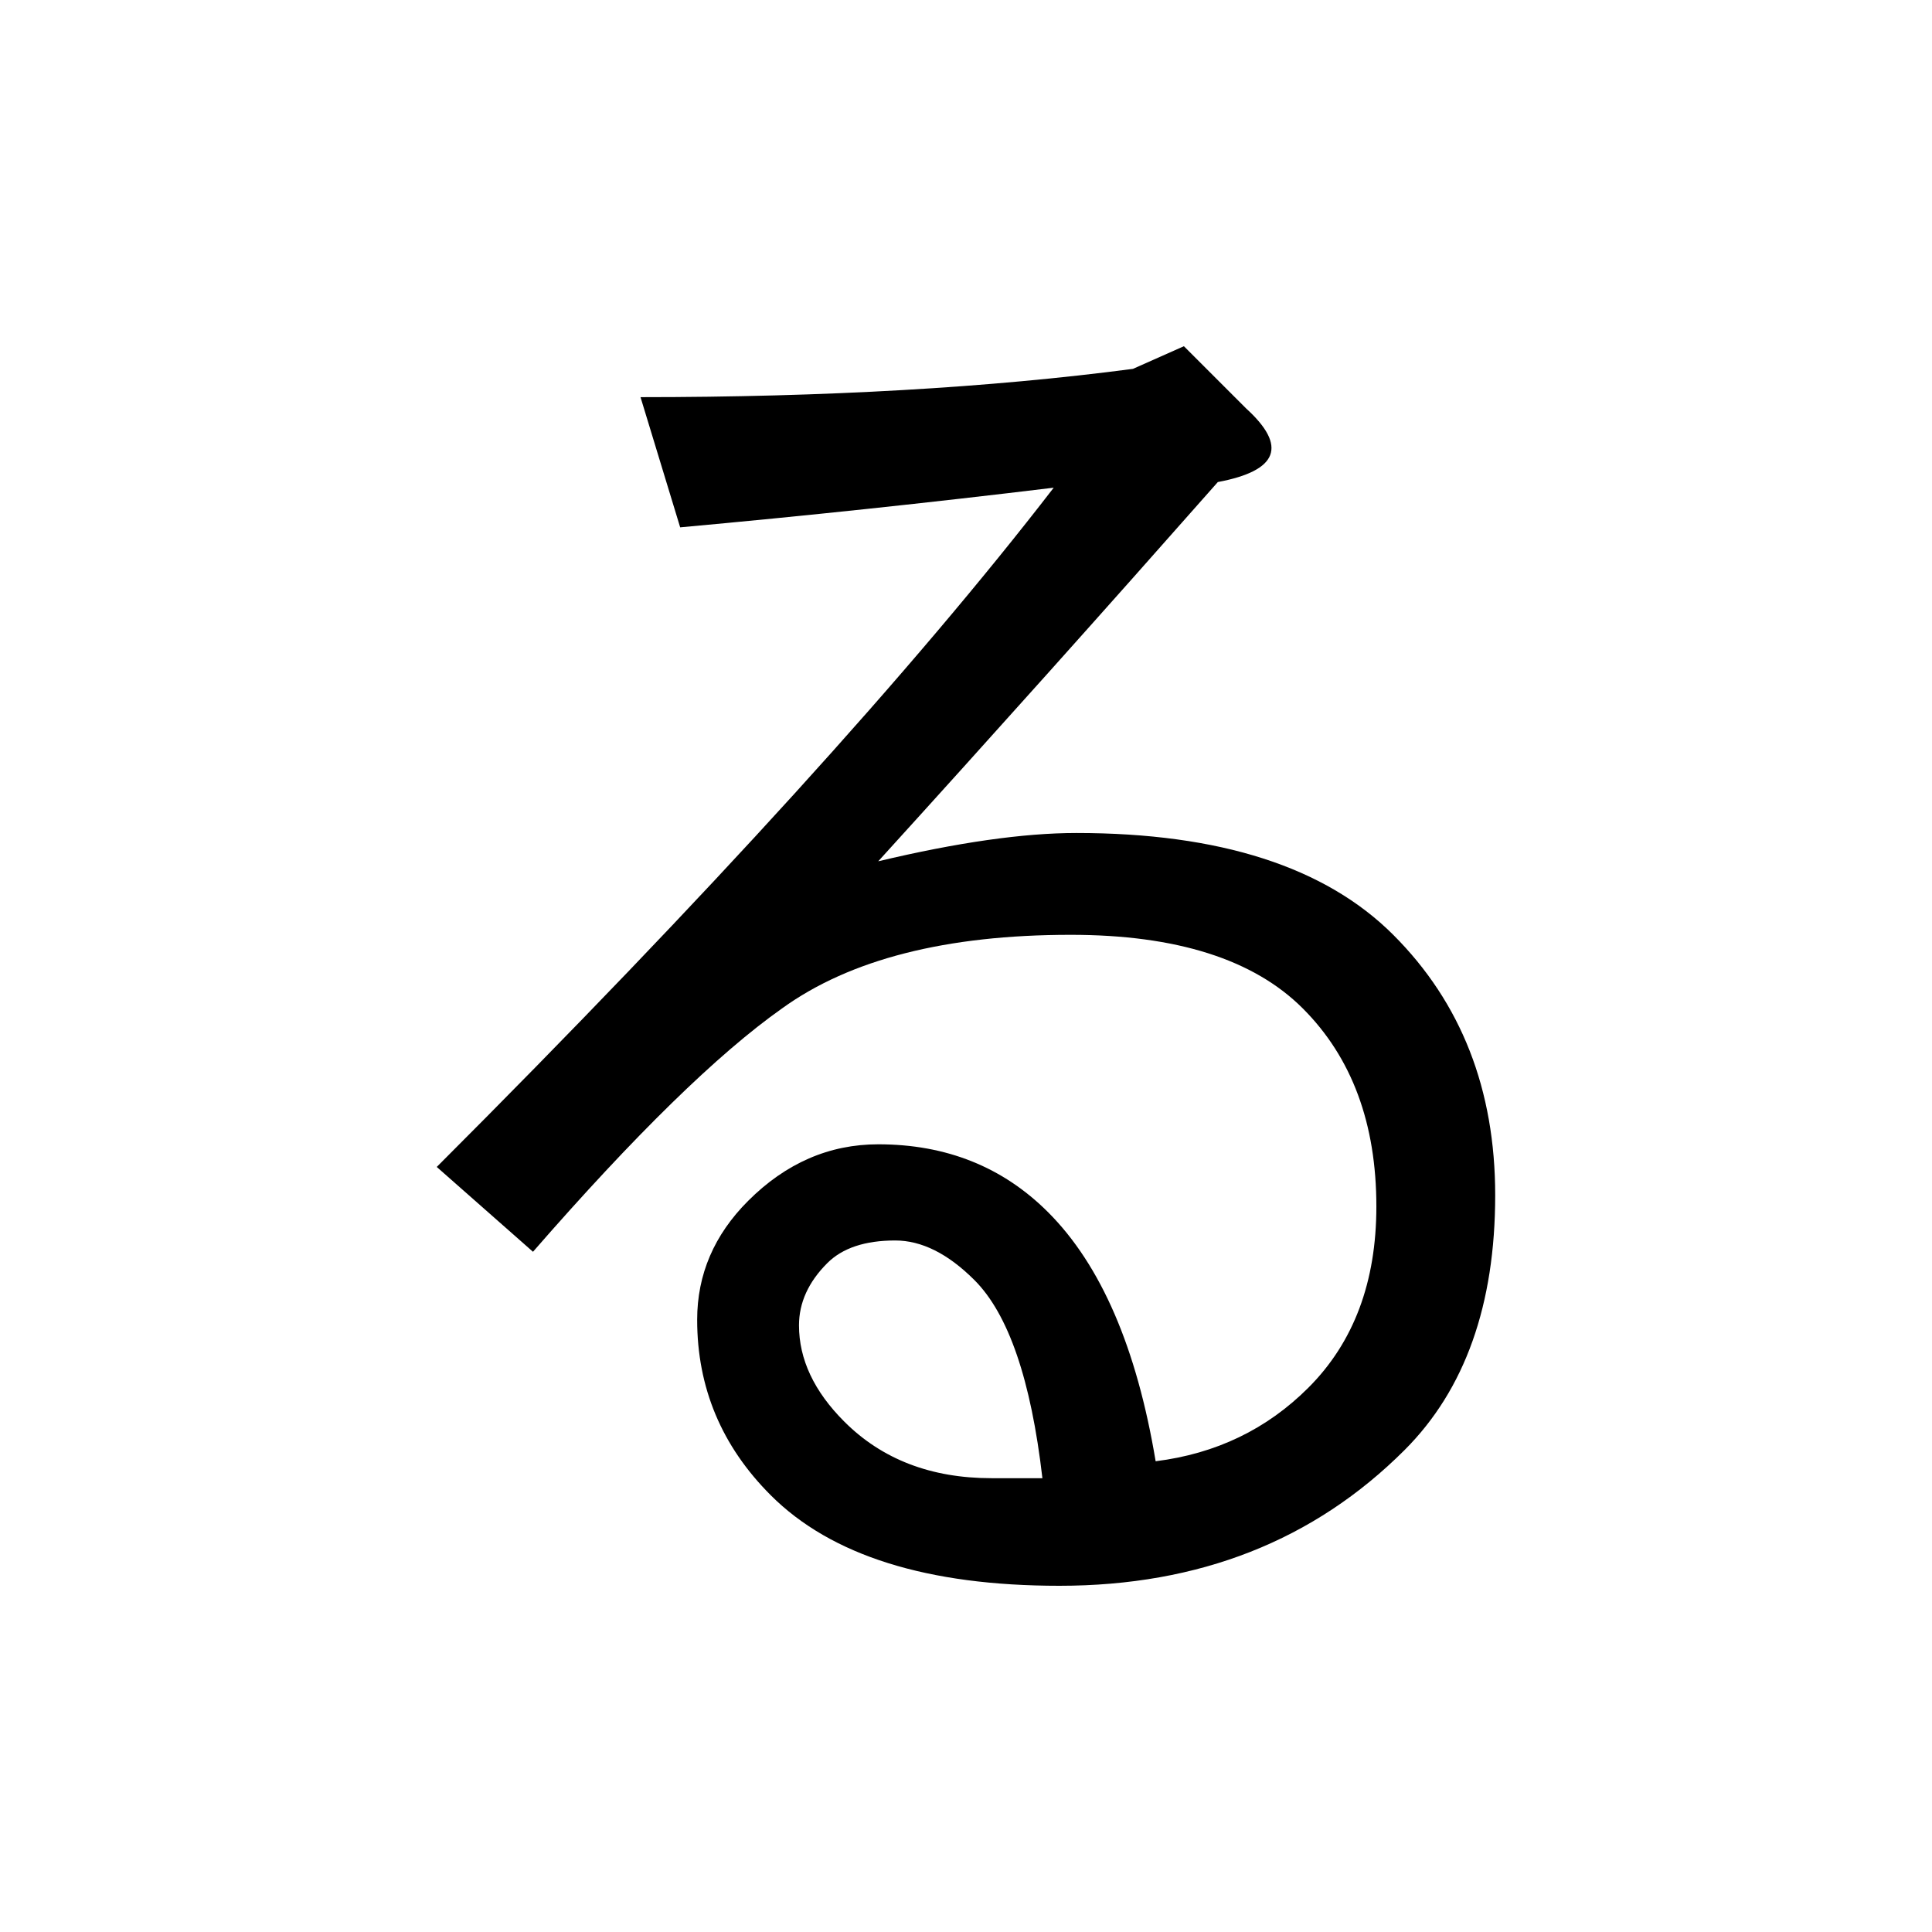 <?xml version="1.0" encoding="UTF-8" standalone="no"?>
<svg
   xmlns:dc="http://purl.org/dc/elements/1.1/"
   xmlns:cc="http://creativecommons.org/ns#"
   xmlns:rdf="http://www.w3.org/1999/02/22-rdf-syntax-ns#"
   xmlns:svg="http://www.w3.org/2000/svg"
   xmlns="http://www.w3.org/2000/svg"
   width="128"
   height="128"
   viewBox="0 0 33.867 33.867"
   version="1.1"
   id="svg8">
  <title
     id="title4892">る</title>
  <defs
     id="defs2" />
  <g
     id="text4887"
     style="font-style:normal;font-variant:normal;font-weight:bold;font-stretch:normal;font-size:25.4px;line-height:100%;font-family:Roboto;-inkscape-font-specification:'Roboto, Bold';text-align:start;letter-spacing:0px;word-spacing:0px;writing-mode:lr-tb;text-anchor:start;fill:#000000;fill-opacity:1;stroke:none;stroke-width:0.265px;stroke-linecap:butt;stroke-linejoin:miter;stroke-opacity:1"
     aria-label="る">
    <path
       id="path4889"
       style="stroke-width:0.265px"
       d="m 20.257,25.615 q 1.587,-0.198 2.679,-1.29 1.191,-1.191 1.191,-3.175 0,-2.183 -1.29,-3.473 -1.29,-1.29 -4.068,-1.29 -3.274,0 -5.06,1.29 -1.687,1.191 -4.366,4.266 L 7.656,20.456 Q 14.8,13.312 18.471,8.549 15.197,8.946 11.923,9.244 L 11.228,6.962 q 4.862,0 8.632,-0.496 l 0.893,-0.397 1.091,1.091 q 1.091,0.992 -0.496,1.29 -2.977,3.373 -5.953,6.648 2.084,-0.496 3.473,-0.496 3.77,0 5.556,1.786 1.786,1.786 1.786,4.564 0,2.877 -1.587,4.465 -2.381,2.381 -6.052,2.381 -3.473,0 -5.06,-1.587 -1.29,-1.29 -1.29,-3.076 0,-1.191 0.893,-2.084 0.992,-0.992 2.282,-0.992 1.786,0 2.977,1.191 1.389,1.389 1.885,4.366 z m -1.984,0.298 q -0.298,-2.58 -1.191,-3.473 -0.695,-0.695 -1.389,-0.695 -0.794,0 -1.191,0.397 -0.496,0.496 -0.496,1.091 0,0.893 0.794,1.687 0.992,0.992 2.58,0.992 0.397,0 0.893,0 z" />
  </g>
</svg>
